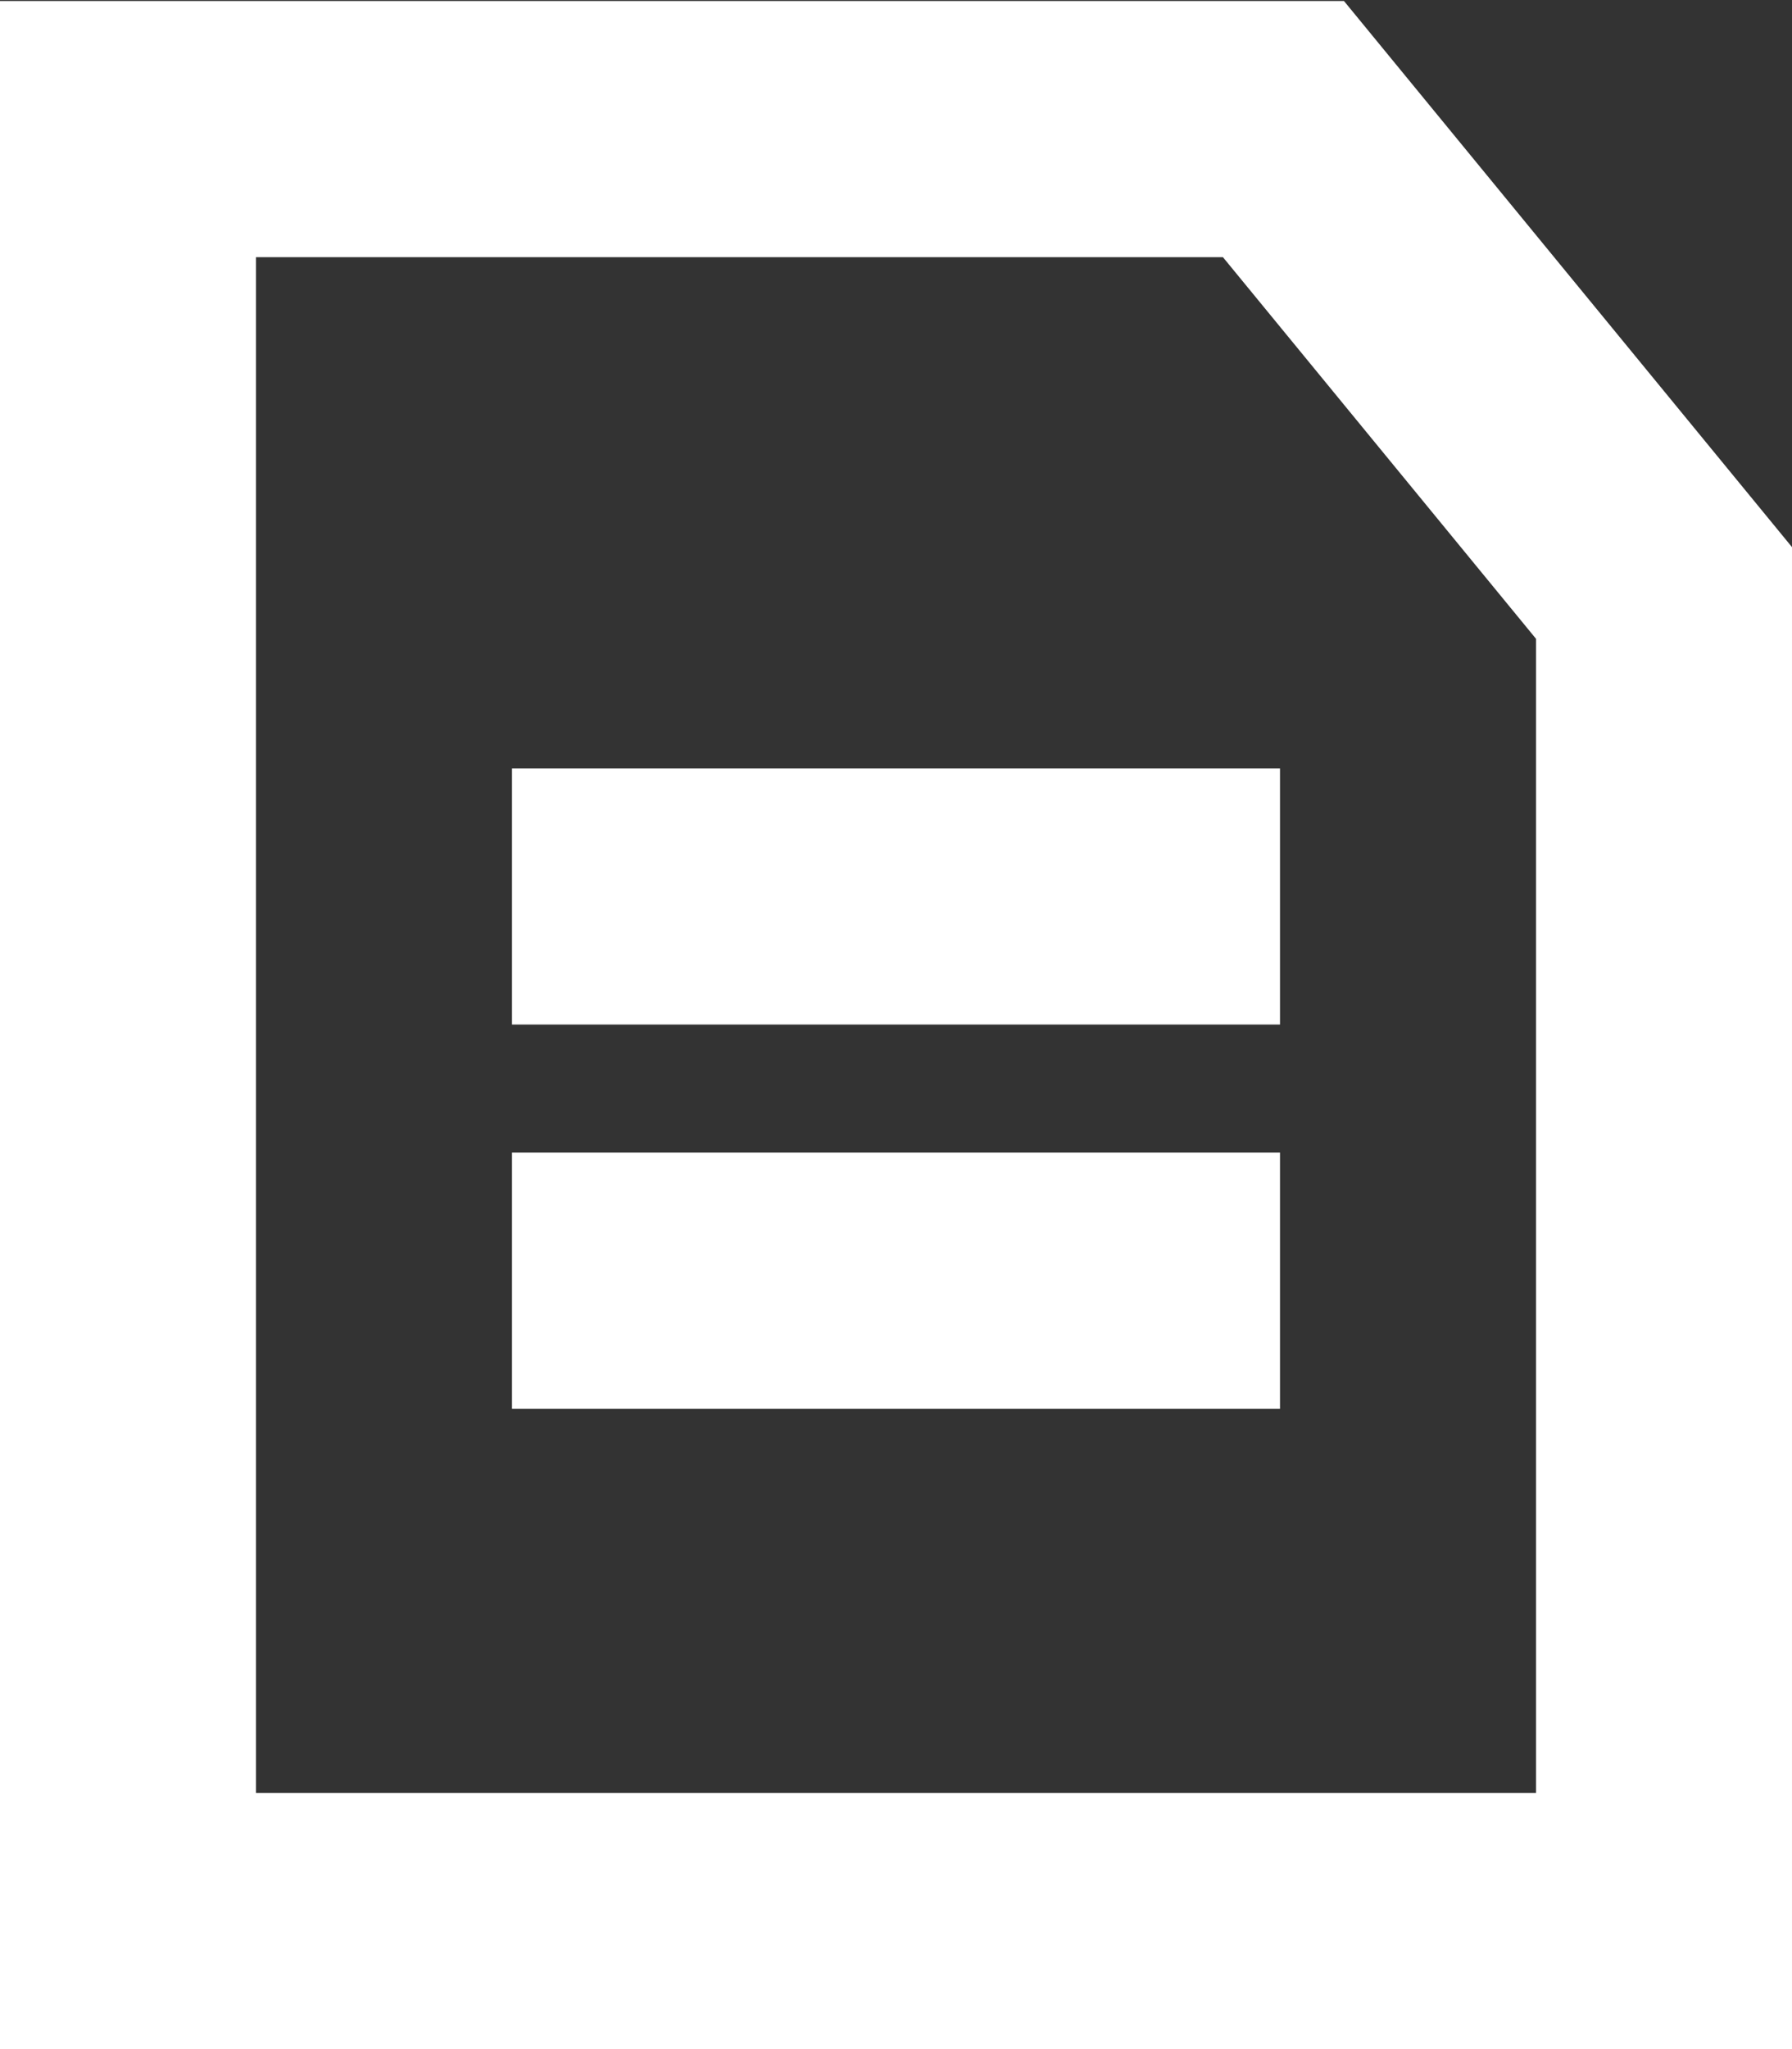 <svg xmlns="http://www.w3.org/2000/svg" width="14" height="16" viewBox="0 0 14 16">
    <rect x="0" y="0" width="14" height="16" fill="#333333" stroke="none"/>
    <g fill="none" fill-rule="evenodd">
        <path stroke="#FFF" stroke-width="2" d="M1 1.008V15h12V4.63l-2.973-3.622H1z"/>
        <path fill="#FFF" fill-rule="nonzero" d="M4 8h6V6H4zM4 11h6V9H4z"/>
    </g>
</svg>
